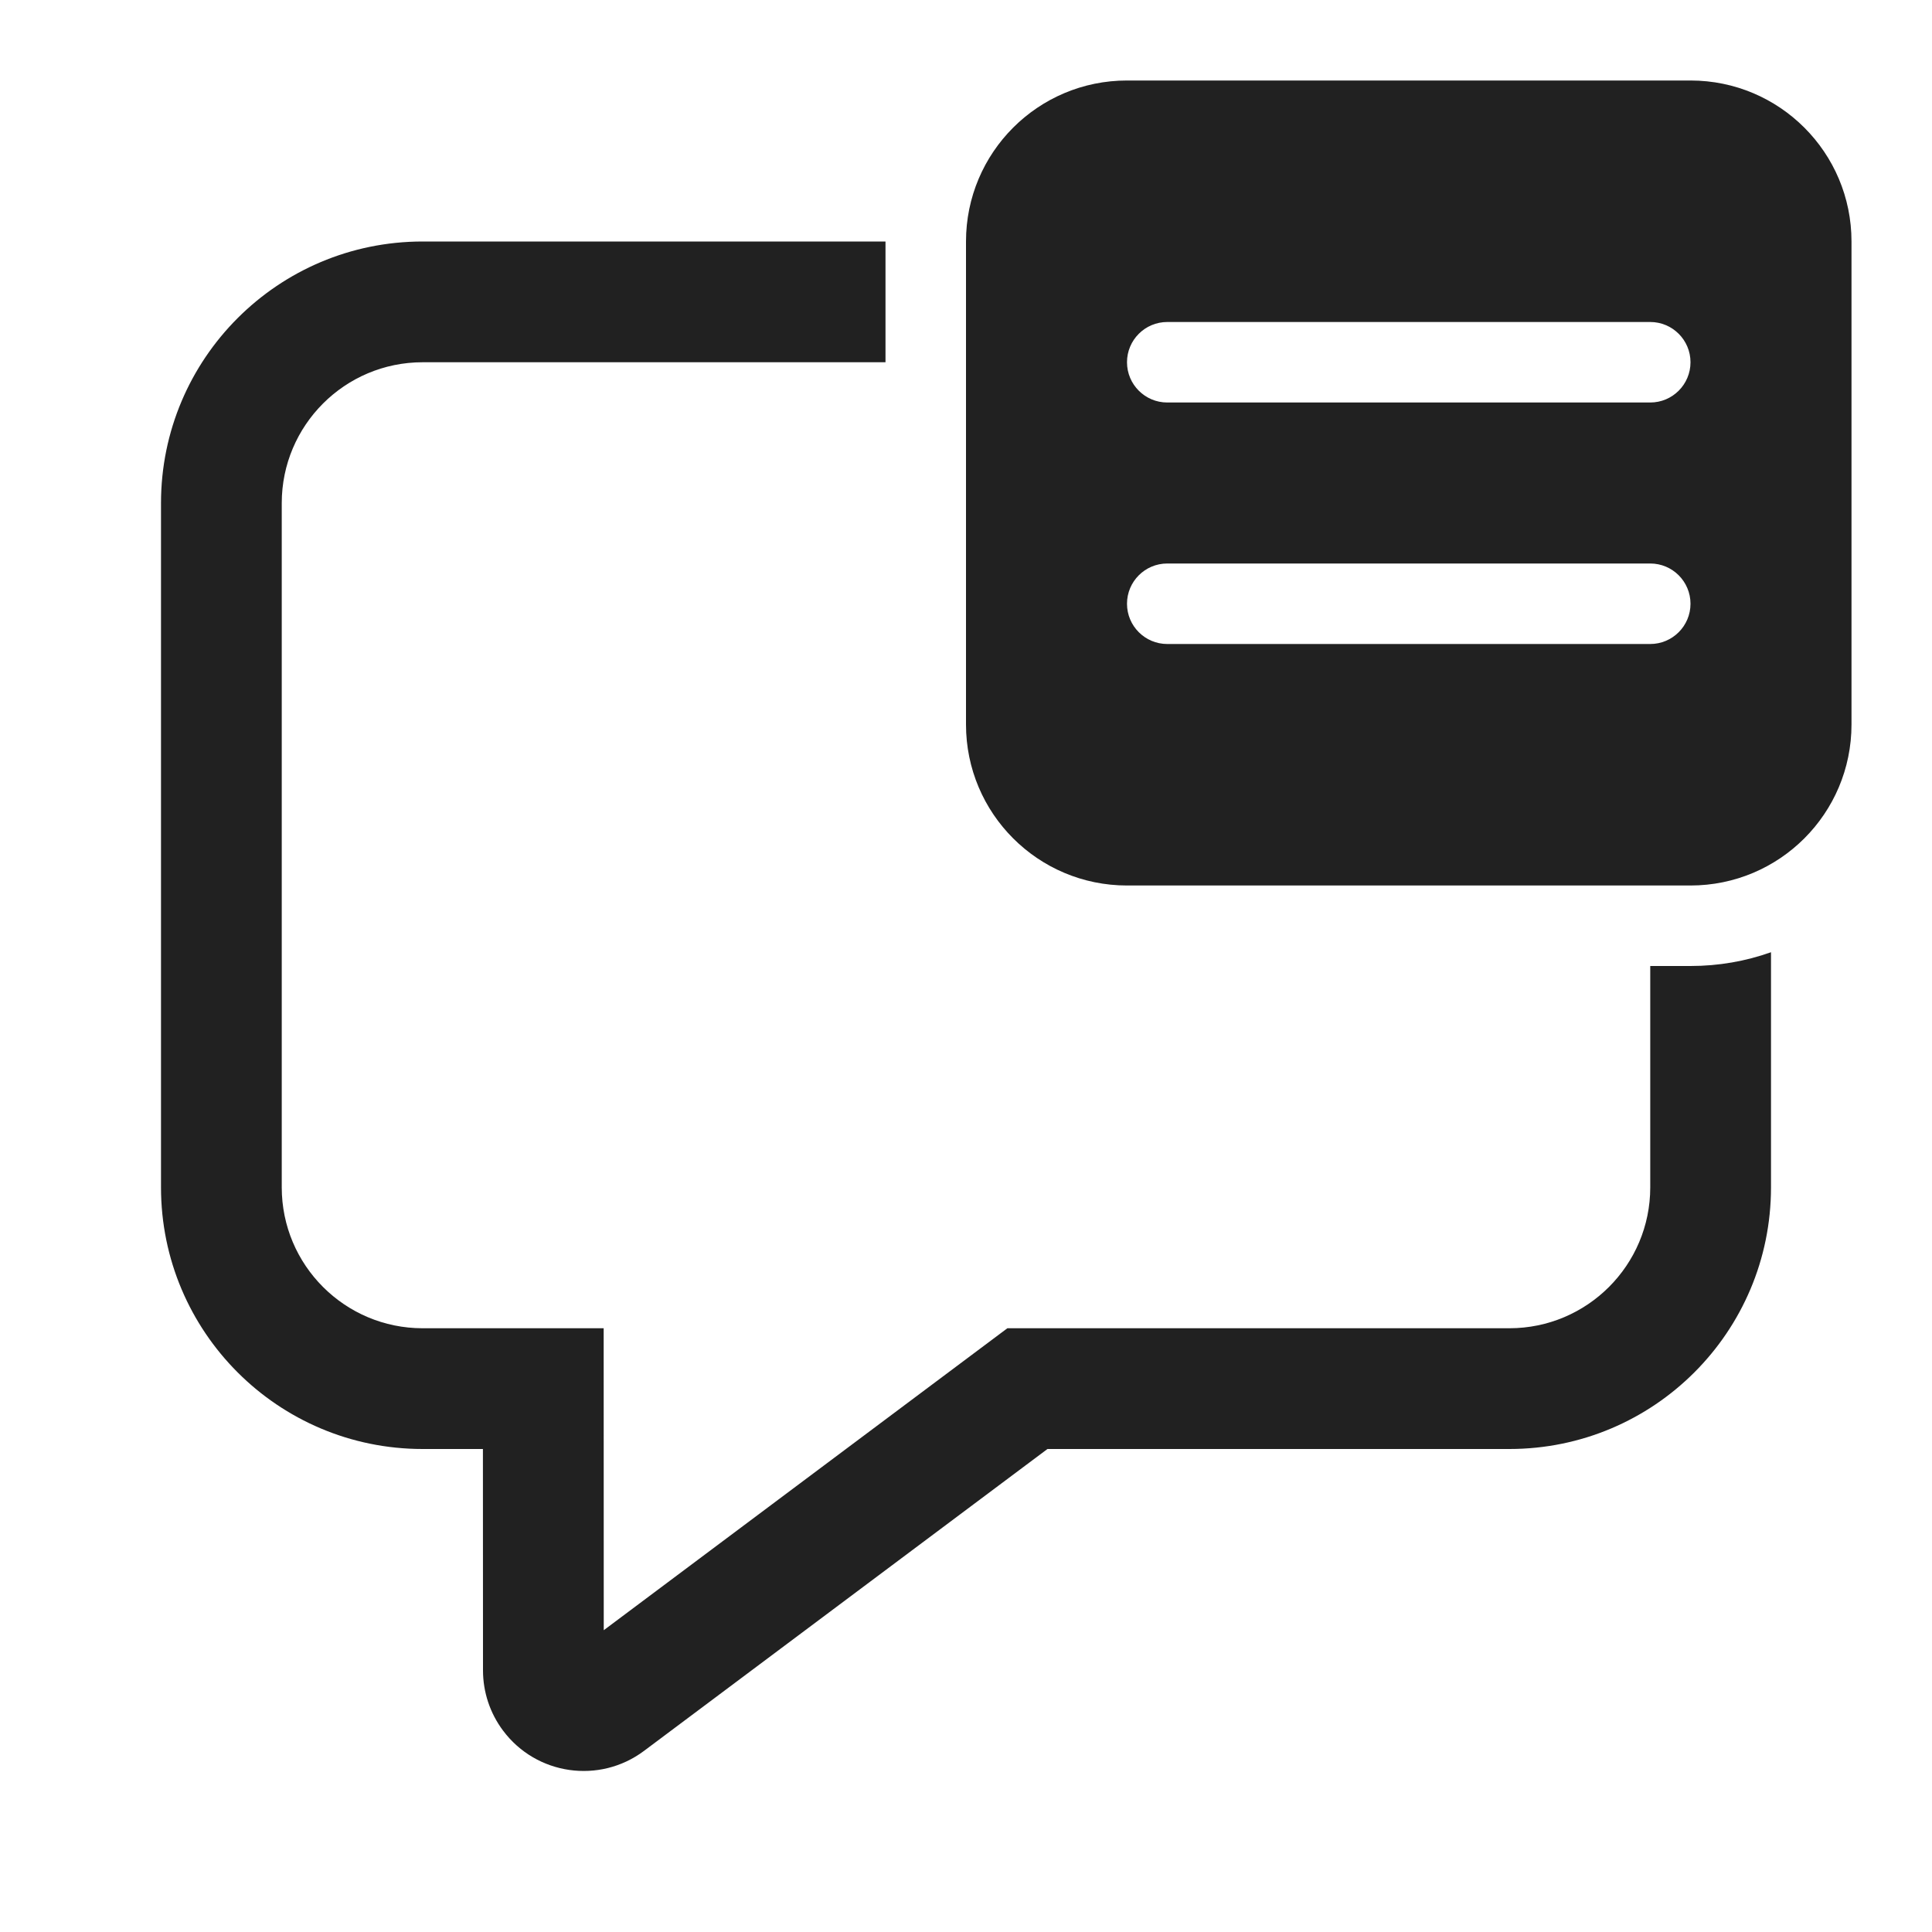 <svg viewBox="0 0 24 24" fill="none" xmlns="http://www.w3.org/2000/svg" height="1em" width="1em">
  <path d="M12 3C12 1.895 12.895 1 14 1H21C22.105 1 23 1.895 23 3V9C23 10.105 22.105 11 21 11H14C12.895 11 12 10.105 12 9V3ZM14.5 4C14.224 4 14 4.224 14 4.5C14 4.776 14.224 5 14.5 5H20.5C20.776 5 21 4.776 21 4.5C21 4.224 20.776 4 20.5 4H14.5ZM14.5 7C14.224 7 14 7.224 14 7.5C14 7.776 14.224 8 14.5 8H20.5C20.776 8 21 7.776 21 7.5C21 7.224 20.776 7 20.5 7H14.5ZM5.25 3H11V4.5H5.25C4.284 4.5 3.5 5.284 3.5 6.25V14.75C3.5 15.716 4.284 16.5 5.25 16.5H7.499L7.5 20.251L12.514 16.5H18.75C19.716 16.5 20.5 15.716 20.5 14.75V12H21C21.351 12 21.687 11.94 22 11.829V14.75C22 16.545 20.545 18 18.75 18H13.012L7.999 21.751C7.446 22.164 6.662 22.051 6.249 21.498C6.087 21.282 6 21.02 6 20.75L5.999 18H5.25C3.455 18 2 16.545 2 14.75V6.25C2 4.455 3.455 3 5.25 3Z" fill="#212121"/>
</svg>
